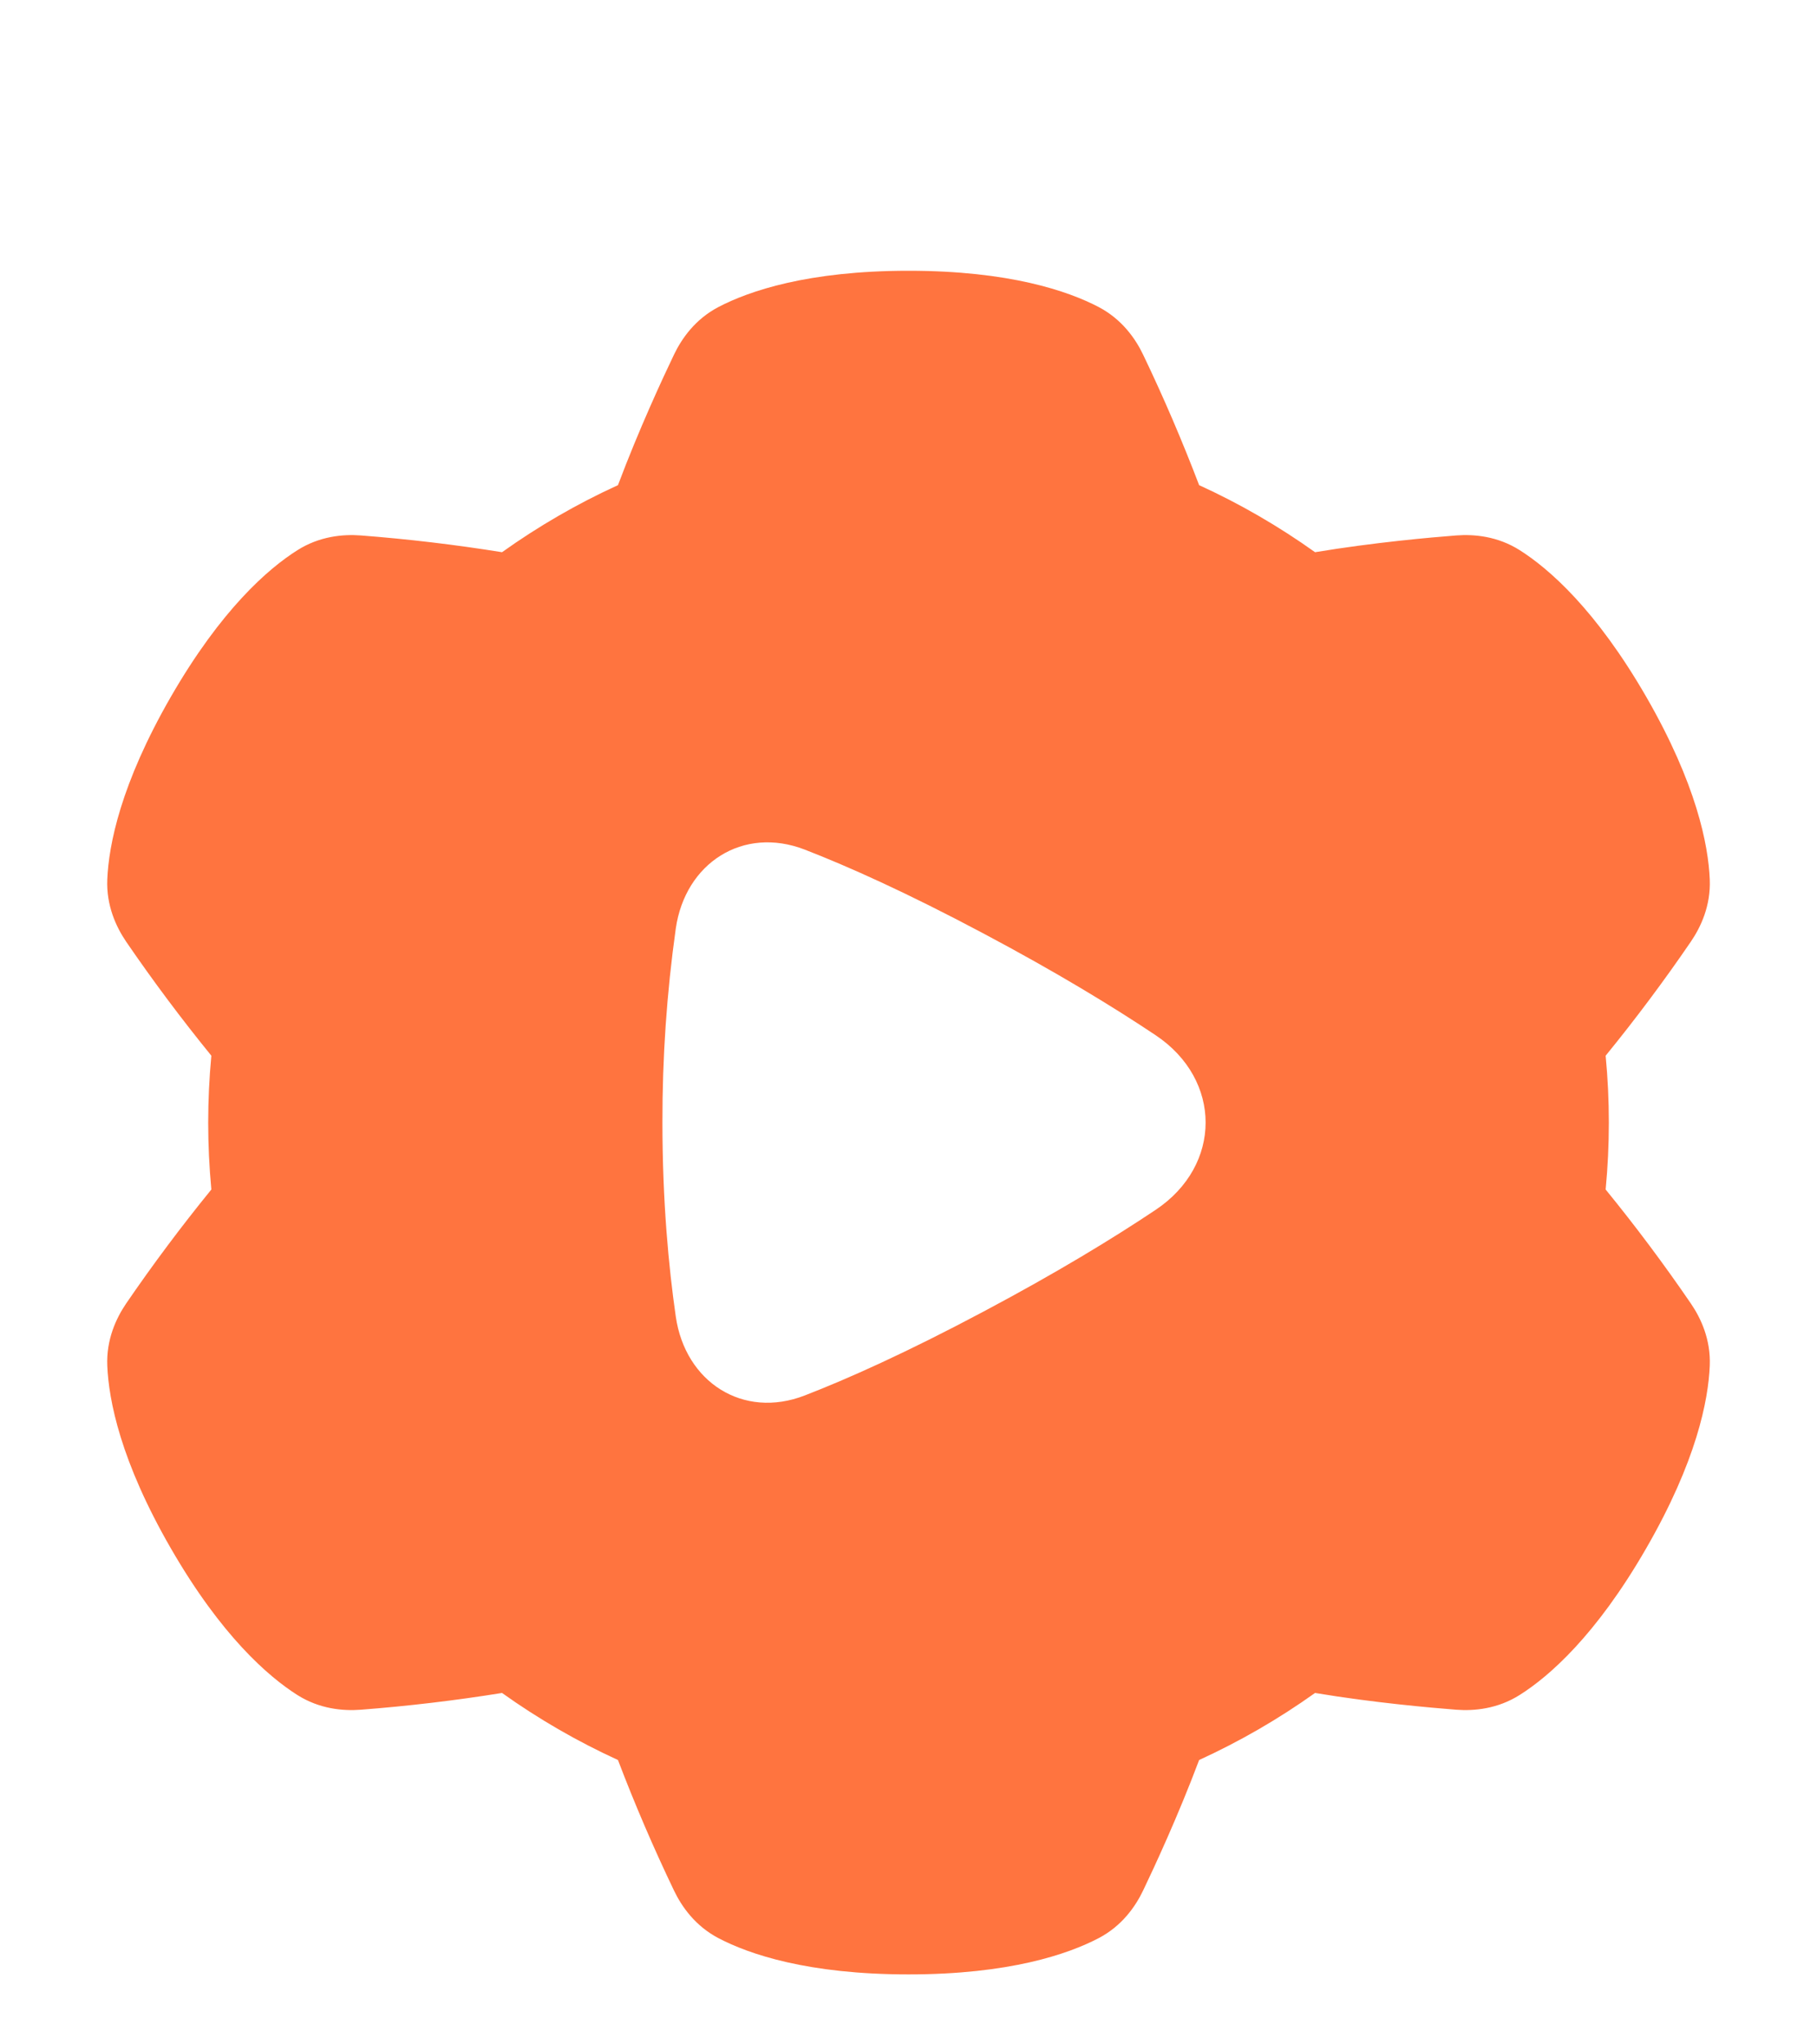 <svg width="40" height="45" viewBox="0 0 40 45" fill="none" xmlns="http://www.w3.org/2000/svg">
<path fill-rule="evenodd" clip-rule="evenodd" d="M15.816 6.758C16.488 6.407 17.782 5.96 20.001 5.96C22.219 5.96 23.513 6.406 24.186 6.758C24.696 7.026 24.994 7.45 25.164 7.805C25.615 8.745 26.026 9.704 26.398 10.679C27.294 11.088 28.148 11.583 28.95 12.155C30.25 11.939 31.501 11.829 32.059 11.786C32.452 11.756 32.968 11.802 33.455 12.11C34.096 12.516 35.129 13.413 36.239 15.335C37.347 17.257 37.608 18.6 37.639 19.358C37.663 19.934 37.444 20.404 37.222 20.729C36.633 21.591 36.007 22.428 35.347 23.238C35.441 24.217 35.441 25.203 35.347 26.183C36.007 26.992 36.633 27.829 37.222 28.691C37.445 29.016 37.663 29.487 37.639 30.062C37.608 30.82 37.348 32.163 36.238 34.085C35.13 36.007 34.097 36.904 33.455 37.309C32.968 37.617 32.451 37.664 32.059 37.634C31.502 37.59 30.25 37.482 28.95 37.265C28.148 37.837 27.294 38.331 26.398 38.741C25.935 39.973 25.406 41.111 25.164 41.615C24.994 41.97 24.696 42.395 24.186 42.662C23.513 43.014 22.219 43.46 20.001 43.46C17.782 43.46 16.488 43.014 15.816 42.662C15.306 42.394 15.008 41.97 14.838 41.615C14.387 40.675 13.975 39.716 13.604 38.741C12.708 38.331 11.853 37.837 11.052 37.265C10.021 37.431 8.983 37.554 7.942 37.634C7.55 37.664 7.033 37.618 6.546 37.31C5.906 36.904 4.872 36.007 3.763 34.085C2.653 32.163 2.393 30.82 2.362 30.062C2.338 29.486 2.557 29.016 2.778 28.691C3.368 27.829 3.994 26.992 4.653 26.183C4.56 25.203 4.56 24.217 4.653 23.238C3.994 22.428 3.368 21.591 2.778 20.729C2.557 20.404 2.338 19.933 2.362 19.358C2.393 18.6 2.655 17.257 3.763 15.335C4.872 13.413 5.905 12.516 6.547 12.111C7.033 11.803 7.55 11.756 7.943 11.786C8.984 11.866 10.021 11.989 11.052 12.155C11.853 11.583 12.708 11.088 13.604 10.679C14.067 9.447 14.596 8.309 14.838 7.805C15.008 7.45 15.306 7.025 15.816 6.758ZM14.877 20.438C15.085 18.996 16.357 18.176 17.715 18.701C18.668 19.07 19.953 19.645 21.642 20.543C23.257 21.4 24.503 22.16 25.442 22.788C26.907 23.768 26.907 25.651 25.442 26.63C24.503 27.258 23.257 28.018 21.642 28.875C19.953 29.773 18.668 30.348 17.715 30.717C16.357 31.243 15.086 30.423 14.877 28.981C14.719 27.884 14.583 26.441 14.583 24.709C14.58 23.28 14.678 21.853 14.877 20.438Z" fill="#FF743F"/>
</svg>
